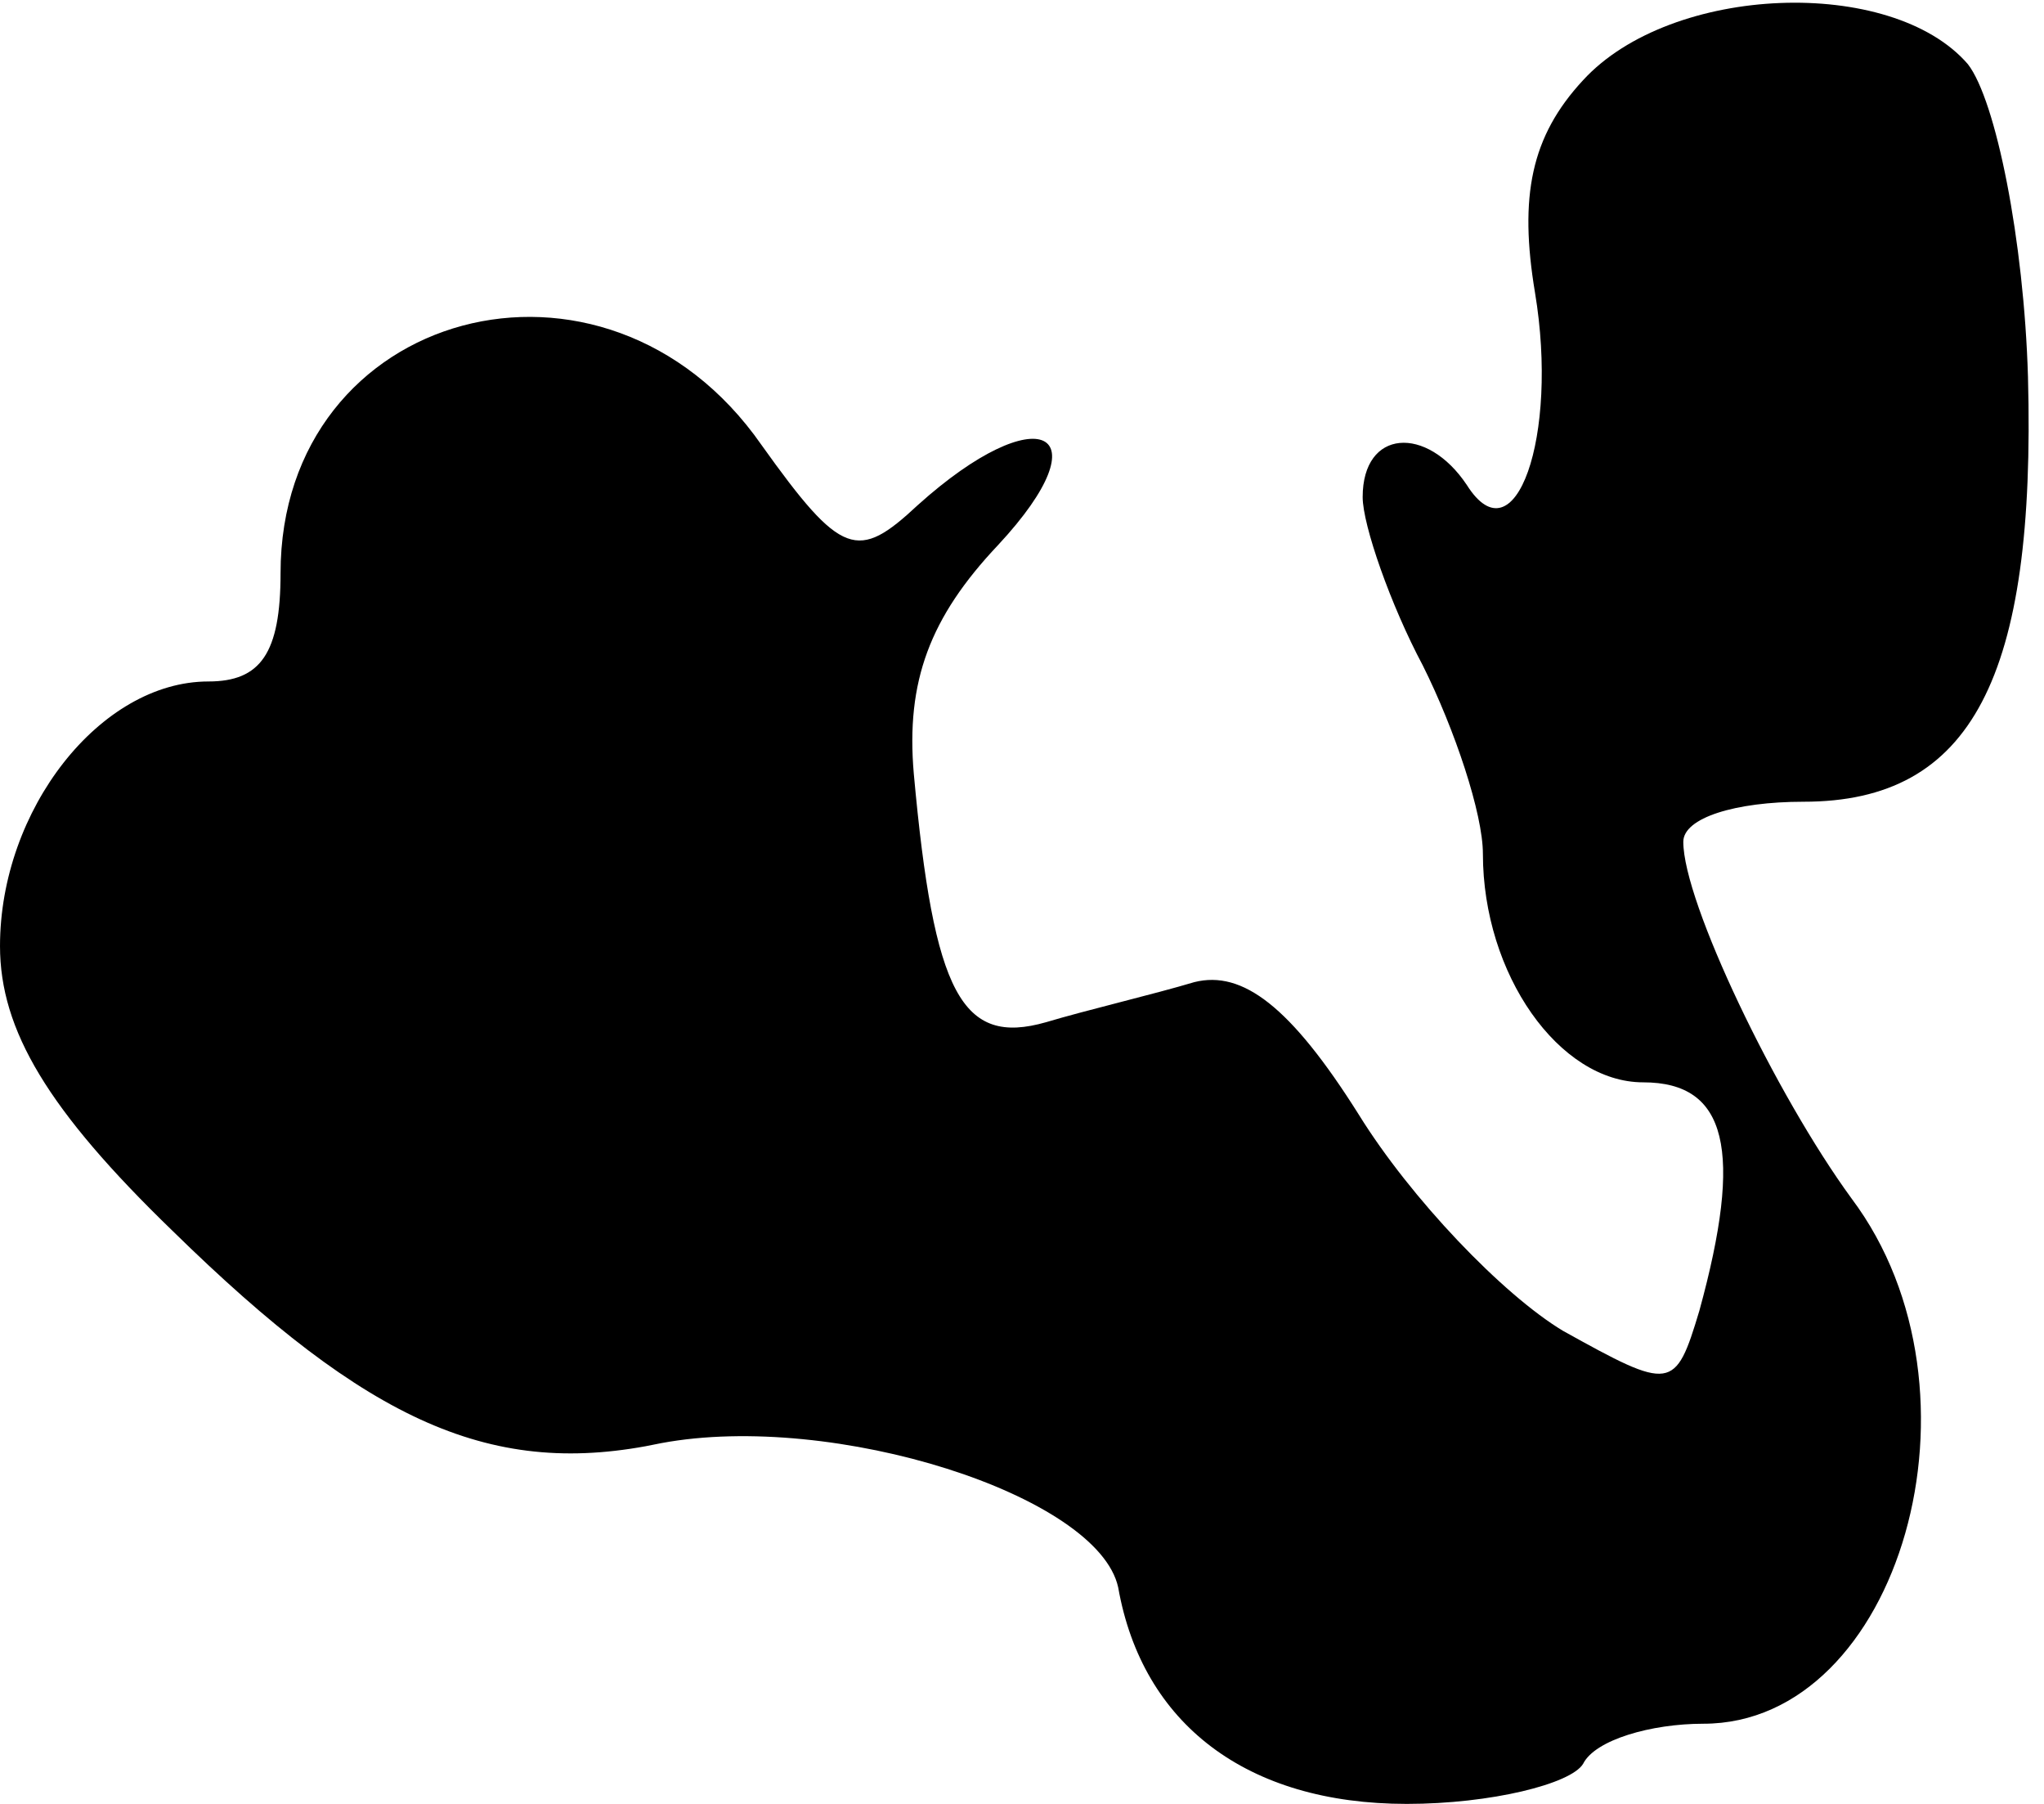 <?xml version="1.0" standalone="no"?>
<!DOCTYPE svg PUBLIC "-//W3C//DTD SVG 20010904//EN"
 "http://www.w3.org/TR/2001/REC-SVG-20010904/DTD/svg10.dtd">
<svg version="1.0" xmlns="http://www.w3.org/2000/svg"
 width="51pt" height="45pt" viewBox="0 0 51 45"
 preserveAspectRatio="xMidYMid meet">
<g transform="translate(0,45) scale(0.1,-0.1)"
fill="#000000" stroke="none">
<path fill="#000000" stroke="none" d="M395 430 c-13 -14 -16 -29 -12 -53 6
-36 -5 -67 -17 -48 -10 15 -26 14 -26 -3 0 -7 7 -27 15 -42 8 -16 15 -37 15
-47 0 -30 19 -57 40 -57 21 0 25 -17 14 -57 -6 -20 -7 -20 -34 -5 -15 9 -38
33 -51 54 -17 27 -29 36 -41 33 -10 -3 -27 -7 -37 -10 -21 -6 -28 7 -33 62 -2
23 4 39 21 57 27 29 10 37 -20 10 -15 -14 -19 -13 -39 15 -39 56 -120 34 -120
-32 0 -20 -5 -27 -18 -27 -27 0 -52 -32 -52 -66 0 -21 12 -41 43 -71 49 -48
80 -62 122 -53 43 8 109 -13 114 -36 6 -34 32 -54 72 -54 21 0 41 5 44 10 3 6
17 10 30 10 49 0 73 83 37 131 -19 26 -42 74 -42 89 0 6 13 10 30 10 42 0 58
31 56 106 -1 34 -8 69 -15 78 -19 22 -74 20 -96 -4z"/>
</g>
</svg>
